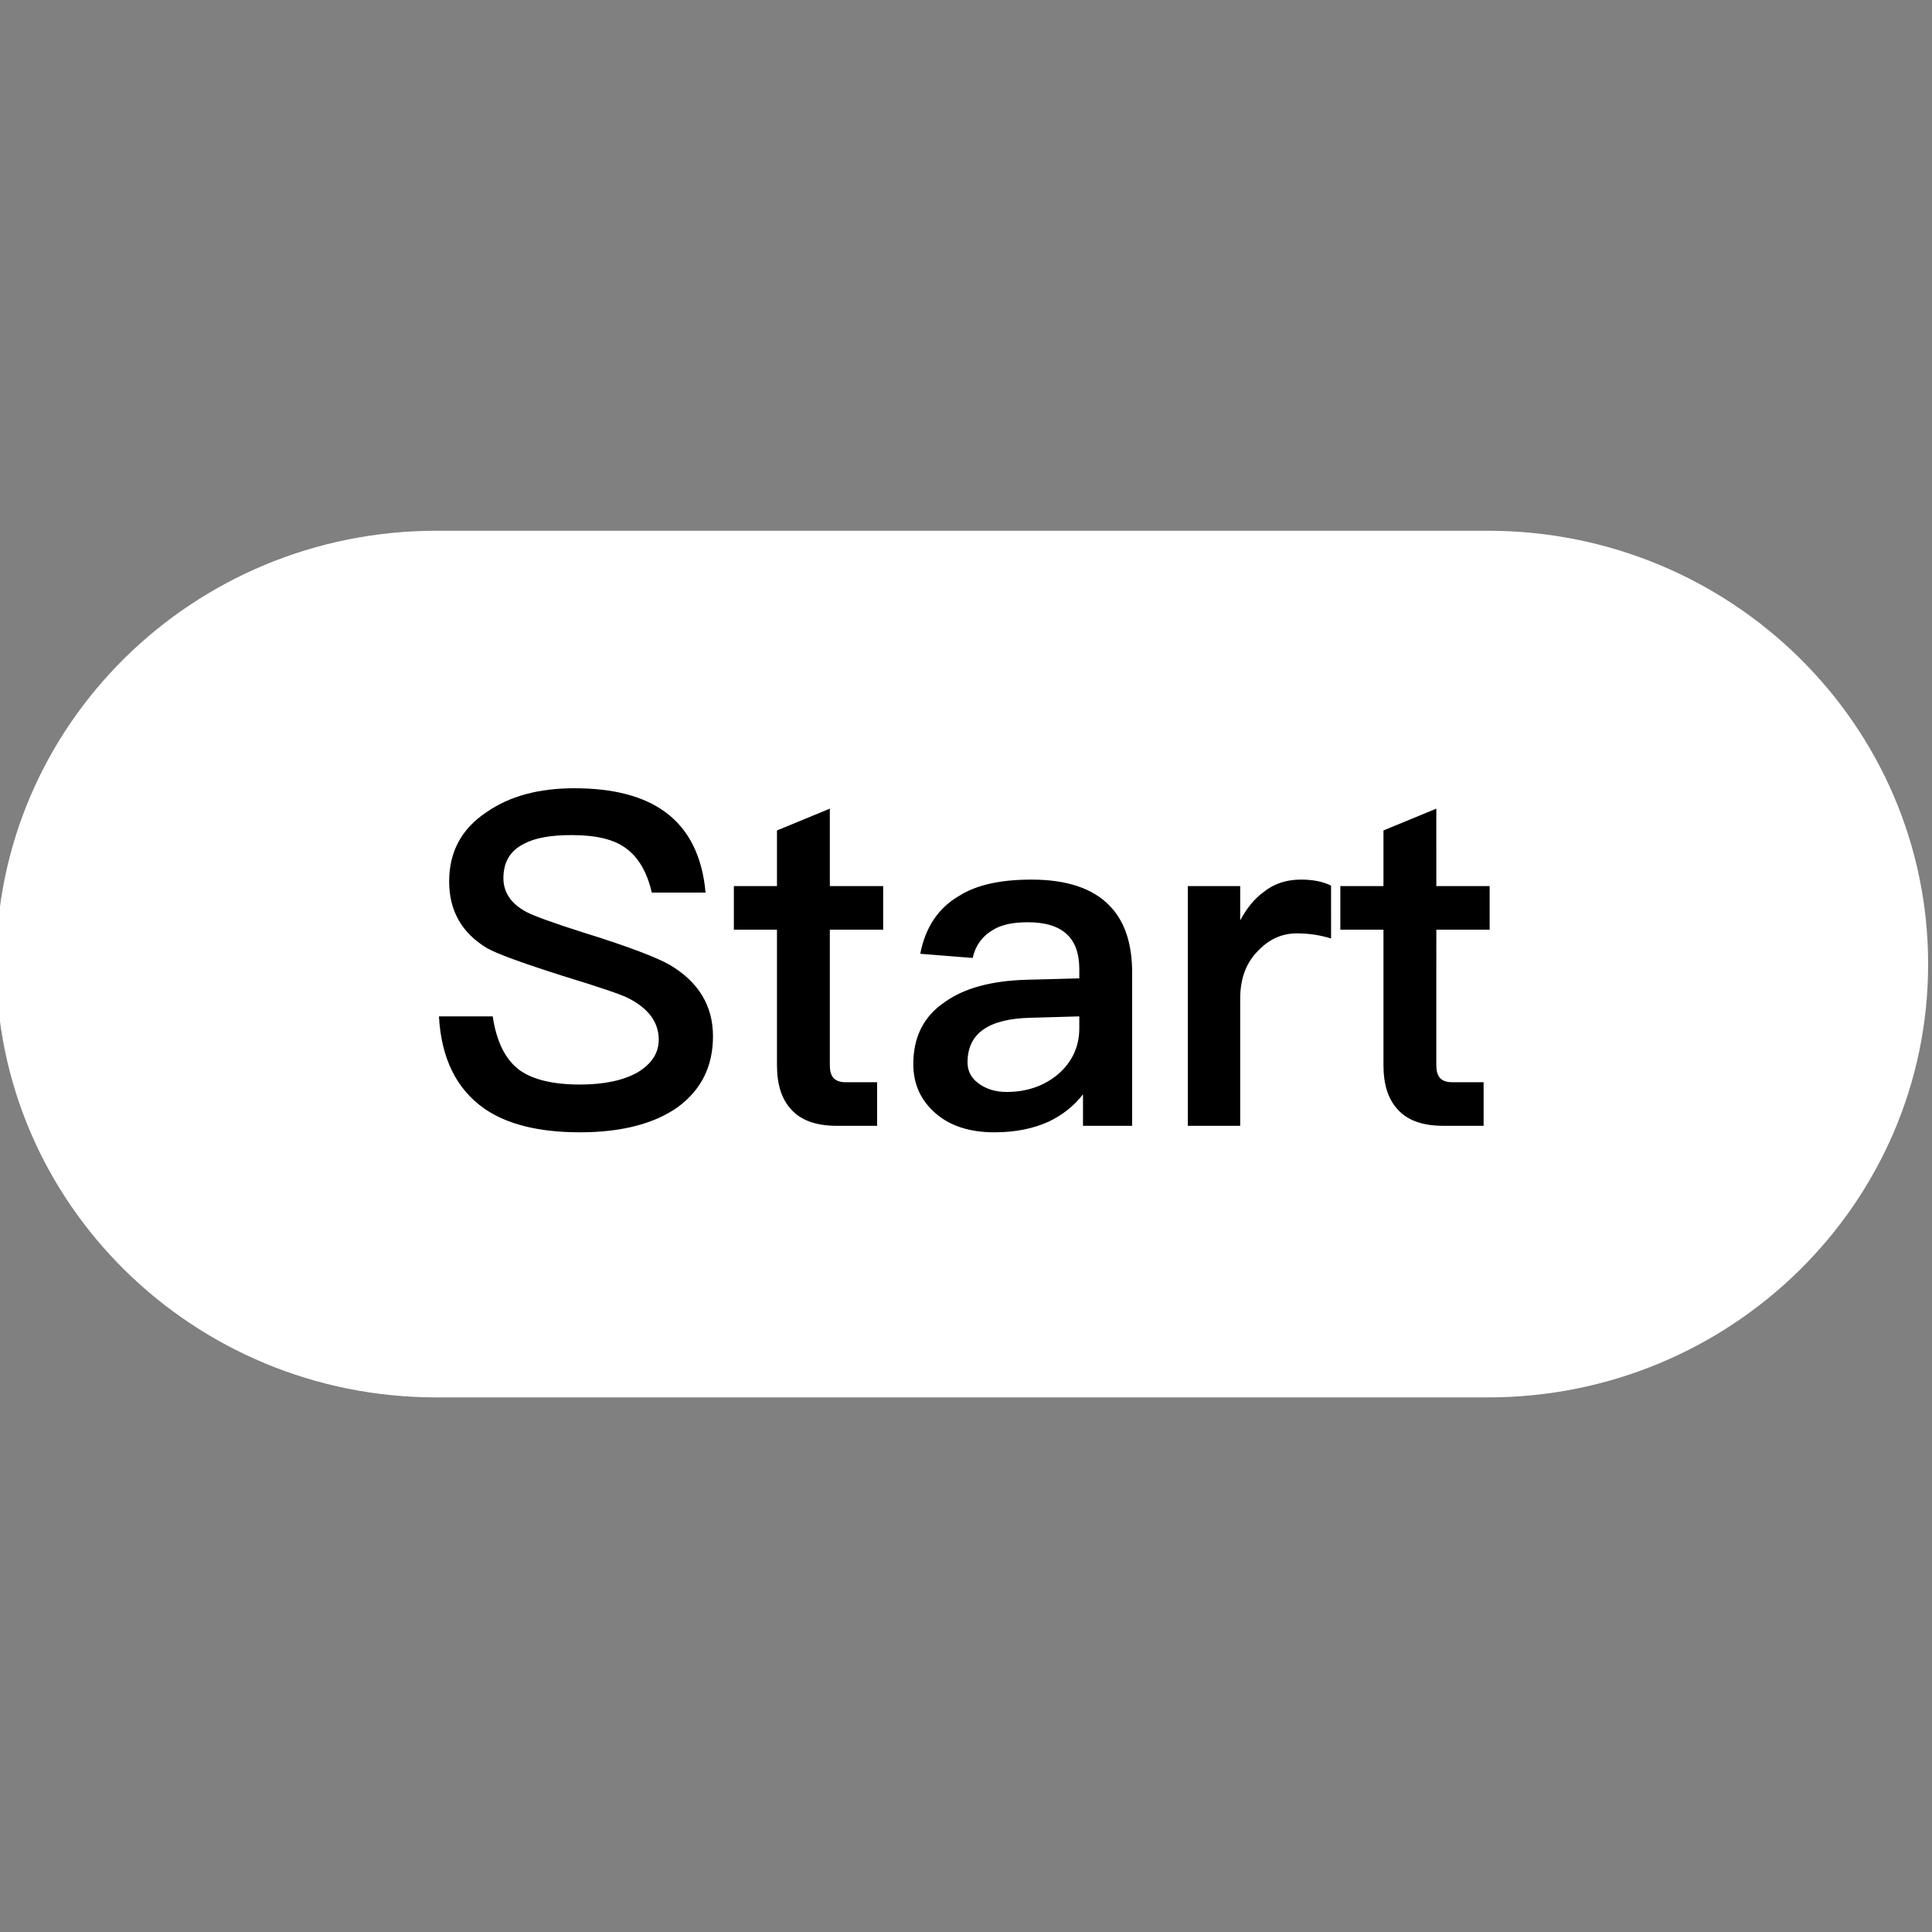 <svg xmlns="http://www.w3.org/2000/svg" width="32" height="32"><rect width="100%" height="100%" fill="#808080" stroke="none"/><defs><clipPath id="a"><path d="M500 0v500H0V0Z"/></clipPath><clipPath id="b"><path d="M386.076-11C448.994-11 500 39.208 500 101.144c0 61.935-51.006 112.144-113.924 112.144H113.924C51.005 213.288 0 163.079 0 101.144S51.005-11 113.924-11ZM149.64 55.64c-9.24 0-16.8 2.04-22.8 6.24-6.48 4.32-9.6 10.32-9.6 17.88s3.24 13.32 9.84 17.28c2.52 1.44 9.12 3.84 19.68 7.2 9.48 2.88 15 4.8 16.68 5.64 5.28 2.64 8.04 6.24 8.04 10.8 0 3.6-1.92 6.36-5.52 8.52-3.6 2.04-8.64 3.12-14.88 3.12-7.08 0-12.24-1.32-15.6-3.72-3.72-2.76-6-7.44-6.96-13.92H114.6c.6 10.92 4.56 18.84 11.76 23.88 5.88 4.08 14.16 6.12 24.72 6.12 10.92 0 19.44-2.28 25.44-6.6 6-4.44 9-10.56 9-18.24 0-7.92-3.72-14.04-11.16-18.48-3.36-1.92-10.8-4.8-22.44-8.4-7.92-2.52-12.84-4.32-14.64-5.28-4.08-2.16-6-5.16-6-8.76 0-4.08 1.68-7.08 5.28-8.88 2.88-1.56 6.96-2.28 12.36-2.28 6.24 0 11.04 1.08 14.16 3.48 3.12 2.28 5.4 6.12 6.6 11.4h13.92c-.84-9.36-4.32-16.32-10.32-20.76-5.64-4.2-13.56-6.24-23.64-6.24m118.32 23.64c-7.92 0-14.16 1.32-18.72 4.2-5.4 3.12-8.76 8.16-10.08 15l13.56 1.08c.72-3.24 2.52-5.64 5.16-7.2 2.28-1.44 5.28-2.04 9.12-2.04 8.88 0 13.32 3.96 13.32 12.12v2.4l-13.56.36q-13.68.36-21.24 5.76c-5.52 3.72-8.16 9.12-8.16 16.08 0 5.16 1.92 9.36 5.76 12.72 3.72 3.24 8.76 4.92 15.24 4.92 5.4 0 10.08-.96 14.04-2.76 3.48-1.68 6.48-3.96 8.88-7.08V143H294v-39.6q0-11.34-5.76-17.28c-4.32-4.56-11.16-6.84-20.28-6.84m-52.2-18.36-13.68 5.64v14.4h-11.16v11.28h11.16v35.04c0 5.04 1.2 8.76 3.6 11.4q3.78 4.32 11.88 4.32H228v-11.28h-8.16c-1.44 0-2.4-.36-3.12-1.08-.72-.84-.96-1.92-.96-3.36V92.24h13.8V80.96h-13.8zm121.92 18.36c-3.84 0-7.08 1.08-9.84 3.36-2.28 1.68-4.2 4.08-5.88 7.2v-8.88H308.4V143h13.56v-32.88c0-5.28 1.56-9.48 4.92-12.72 2.88-2.88 6.12-4.2 9.72-4.2 2.88 0 5.76.36 8.88 1.32V80.84c-2.16-1.08-4.8-1.56-7.8-1.56m35.04-18.36-13.68 5.64v14.4h-11.16v11.28h11.16v35.04c0 5.04 1.2 8.76 3.6 11.4q3.78 4.32 11.88 4.32h10.44v-11.28h-8.16c-1.44 0-2.4-.36-3.12-1.08-.72-.84-.96-1.92-.96-3.36V92.24h13.8V80.96h-13.8zm-92.4 53.76v3.12c0 4.8-1.92 8.76-5.52 11.88-3.6 3-8.04 4.56-13.32 4.56-3 0-5.4-.84-7.32-2.28s-2.76-3.24-2.76-5.4c0-7.44 5.4-11.28 16.32-11.52z"/></clipPath></defs><path d="M6.165 12.133h20.593v7.87H6.165z" style="fill:#000;stroke-width:1.327"/><g clip-path="url(#a)" transform="matrix(.064 0 0 .064 0 -.105)"><g clip-path="url(#b)" transform="translate(-1 150)"><path fill="#fff" d="M500-11v224.288H1V-11z"/></g></g></svg>